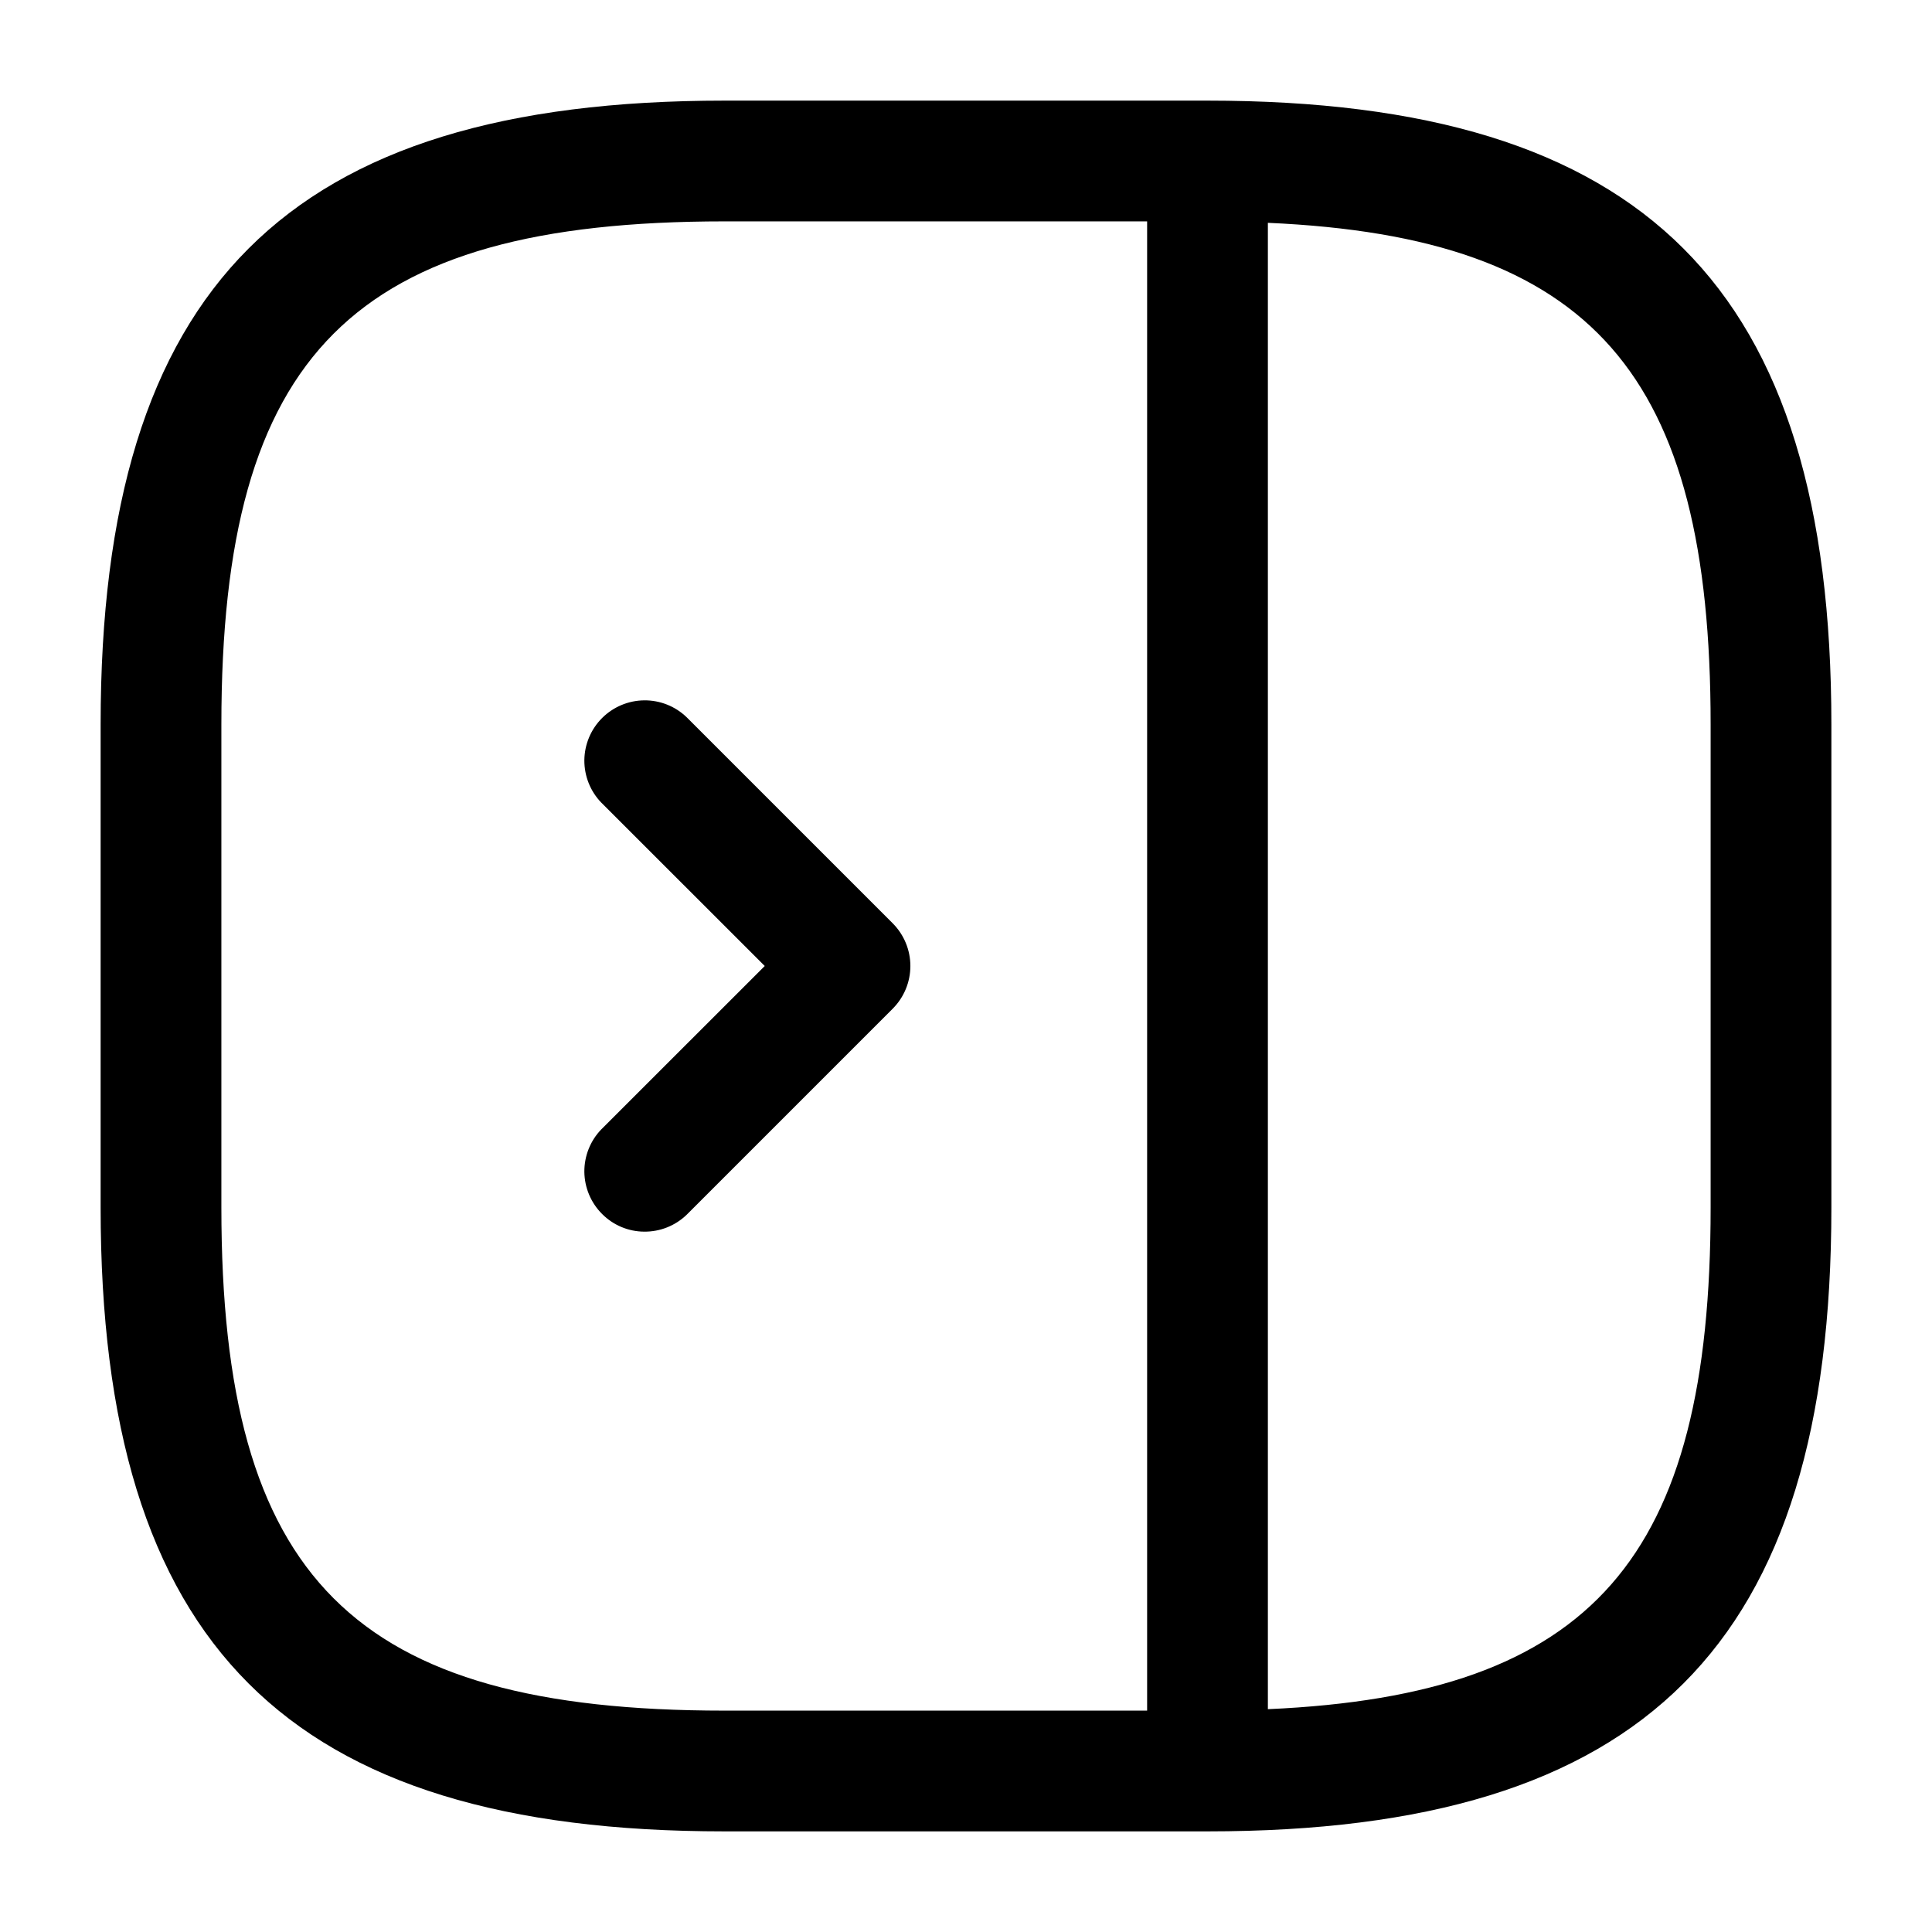 <svg viewBox="0 0 24 24" fill="none" xmlns="http://www.w3.org/2000/svg">
<path d="M15 1.25H9C3.567 1.25 1.25 3.567 1.25 9V15C1.25 20.433 3.567 22.75 9 22.75H15C20.433 22.75 22.75 20.433 22.75 15V9C22.75 3.567 20.433 1.25 15 1.25ZM14.25 21.25H9C4.386 21.25 2.75 19.614 2.75 15V9C2.75 4.386 4.386 2.75 9 2.75H14.25V21.25ZM21.25 15C21.25 19.354 19.791 21.054 15.75 21.232V2.768C19.791 2.946 21.25 4.646 21.25 9V15ZM8.53 8.91L11.09 11.47C11.23 11.611 11.309 11.801 11.309 12C11.309 12.199 11.23 12.389 11.09 12.53L8.53 15.09C8.388 15.227 8.199 15.302 8.002 15.3C7.806 15.299 7.618 15.22 7.479 15.08C7.34 14.941 7.261 14.753 7.259 14.556C7.258 14.36 7.333 14.17 7.47 14.029L9.5 12L7.47 9.971C7.333 9.83 7.258 9.64 7.259 9.444C7.261 9.247 7.34 9.059 7.479 8.92C7.618 8.781 7.806 8.702 8.002 8.7C8.199 8.698 8.388 8.773 8.53 8.91Z" fill="currentColor"/>
</svg>
